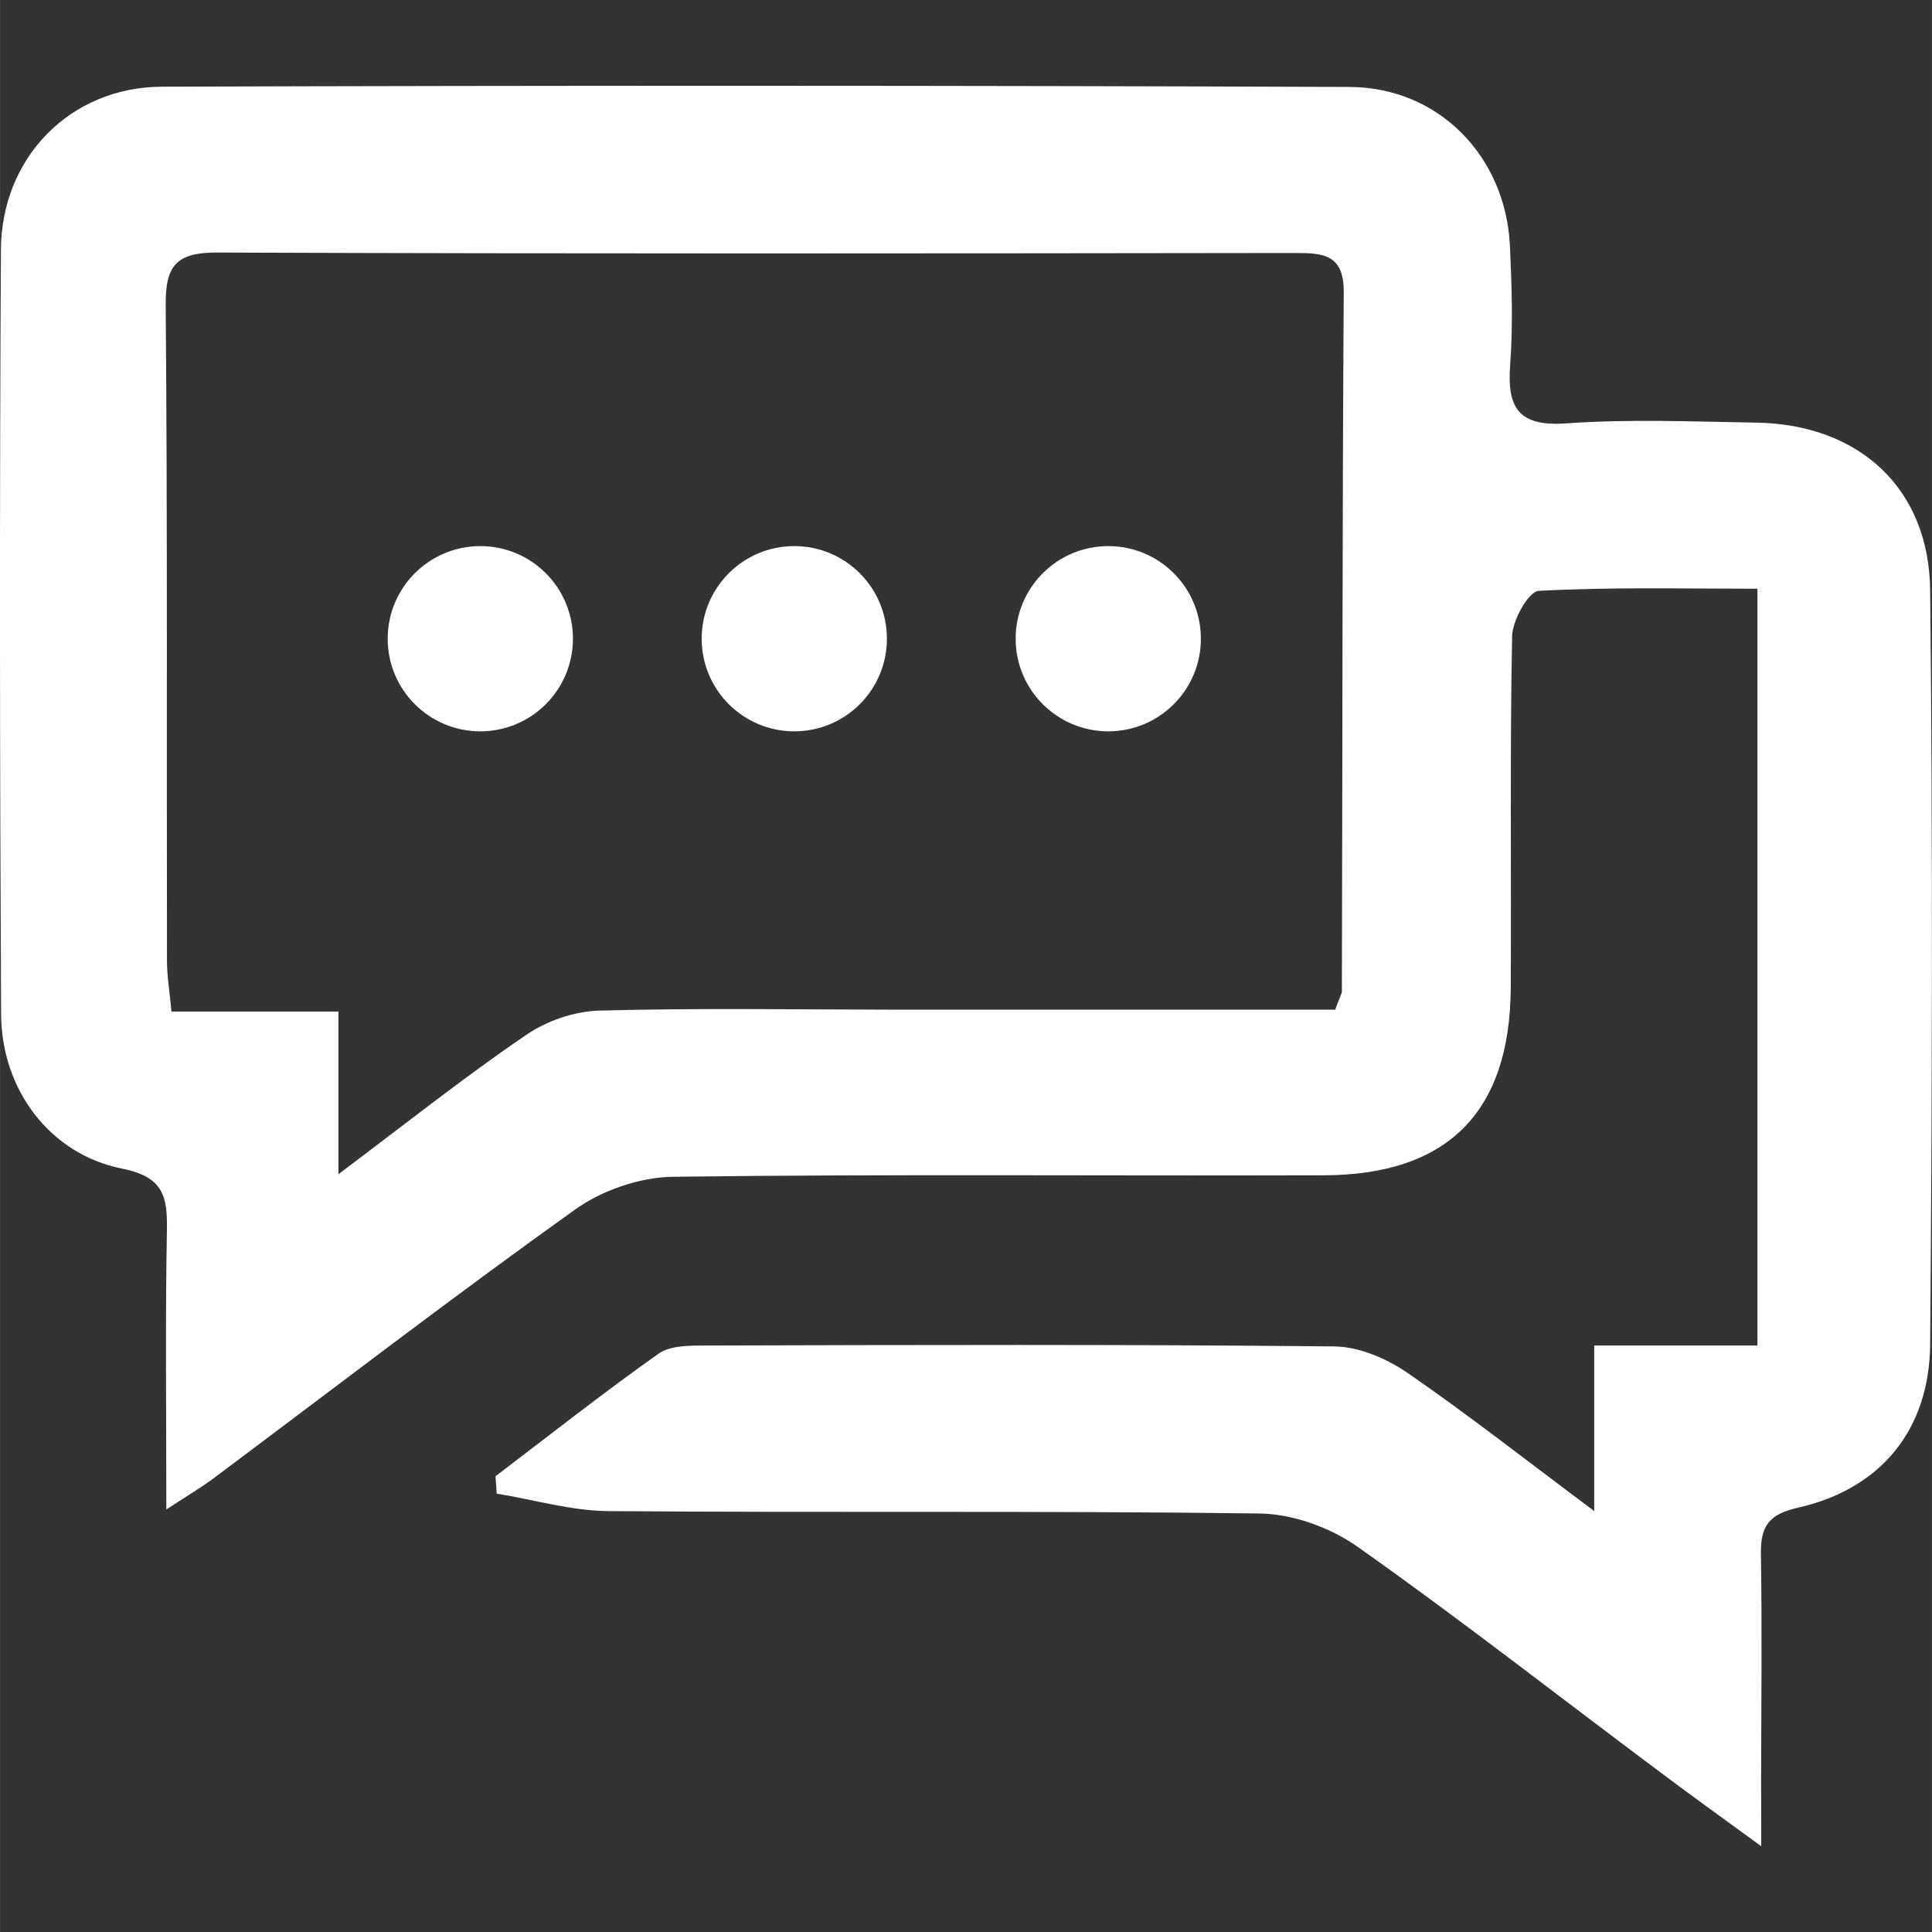 <?xml version="1.0" encoding="iso-8859-1"?>
<!-- Uploaded to: SVG Repo, www.svgrepo.com, Generator: SVG Repo Mixer Tools -->
<!DOCTYPE svg PUBLIC "-//W3C//DTD SVG 1.1//EN" "http://www.w3.org/Graphics/SVG/1.1/DTD/svg11.dtd">
<svg fill="#fff" version="1.1" id="Capa_1" xmlns="http://www.w3.org/2000/svg" xmlns:xlink="http://www.w3.org/1999/xlink" 
	 width="800px" height="800px" viewBox="0 0 29.996 29.997"
	 xml:space="preserve">
<rect x="0" y="0" width="29.996" height="29.997" fill="#333333" stroke="none"/>
<g>
	<g>
		<path d="M27.345,28.665c-0.64-0.467-1.131-0.819-1.615-1.184c-1.549-1.158-3.076-2.353-4.656-3.468
			c-0.424-0.299-1.008-0.508-1.52-0.514c-3.367-0.045-6.736-0.01-10.104-0.037c-0.58-0.004-1.158-0.178-1.738-0.271
			c-0.006-0.09-0.013-0.179-0.019-0.27c0.841-0.639,1.671-1.295,2.533-1.904c0.182-0.128,0.479-0.125,0.725-0.126
			c3.255-0.009,6.511-0.019,9.766,0.014c0.383,0.004,0.811,0.188,1.135,0.41c0.938,0.646,1.836,1.352,2.9,2.146
			c0-0.944,0-1.709,0-2.57c0.893,0,1.69,0,2.534,0c0-3.955,0-7.809,0-11.75c-1.169,0-2.286-0.028-3.397,0.033
			c-0.156,0.009-0.406,0.455-0.412,0.702c-0.035,1.823-0.011,3.648-0.021,5.473c-0.014,1.921-0.983,2.896-2.908,2.899
			c-3.366,0.01-6.735-0.021-10.104,0.023c-0.513,0.008-1.101,0.211-1.52,0.512c-1.895,1.354-3.74,2.772-5.606,4.168
			c-0.191,0.143-0.398,0.264-0.736,0.486c0-1.545-0.017-2.937,0.009-4.324c0.01-0.533-0.047-0.839-0.698-0.969
			c-1.118-0.224-1.87-1.226-1.876-2.392c-0.021-3.958-0.025-7.915-0.003-11.872c0.006-1.431,1.074-2.528,2.5-2.534
			C8.661,1.326,14.807,1.327,20.953,1.35c1.387,0.006,2.423,1.079,2.49,2.464c0.029,0.616,0.049,1.237,0.004,1.852
			c-0.051,0.671,0.132,0.961,0.877,0.907c0.977-0.069,1.964-0.027,2.943-0.011c1.594,0.025,2.687,1.016,2.701,2.609
			c0.041,3.9,0.031,7.802,0,11.703c-0.012,1.33-0.771,2.244-2.046,2.533c-0.464,0.104-0.589,0.291-0.582,0.727
			c0.019,1.179,0.005,2.357,0.003,3.535C27.345,27.938,27.345,28.207,27.345,28.665z M20.73,15.677
			c0.067-0.188,0.104-0.24,0.104-0.292c0.01-3.616,0.006-7.23,0.029-10.848c0.004-0.585-0.315-0.609-0.75-0.609
			c-5.581,0.007-11.16,0.014-16.74-0.007C2.743,3.919,2.566,4.117,2.572,4.739c0.029,3.393,0.014,6.785,0.02,10.178
			c0,0.238,0.041,0.477,0.07,0.789c0.884,0,1.685,0,2.592,0c0,0.838,0,1.598,0,2.525c1.068-0.802,1.964-1.515,2.906-2.156
			c0.321-0.223,0.755-0.373,1.143-0.384c1.541-0.042,3.083-0.016,4.626-0.014C16.193,15.677,18.462,15.677,20.73,15.677z"/>
		<g>
			<circle cx="7.457" cy="9.917" r="1.438"/>
			<circle cx="12.332" cy="9.917" r="1.438"/>
			<circle cx="17.207" cy="9.917" r="1.438"/>
		</g>
	</g>
</g>
</svg>